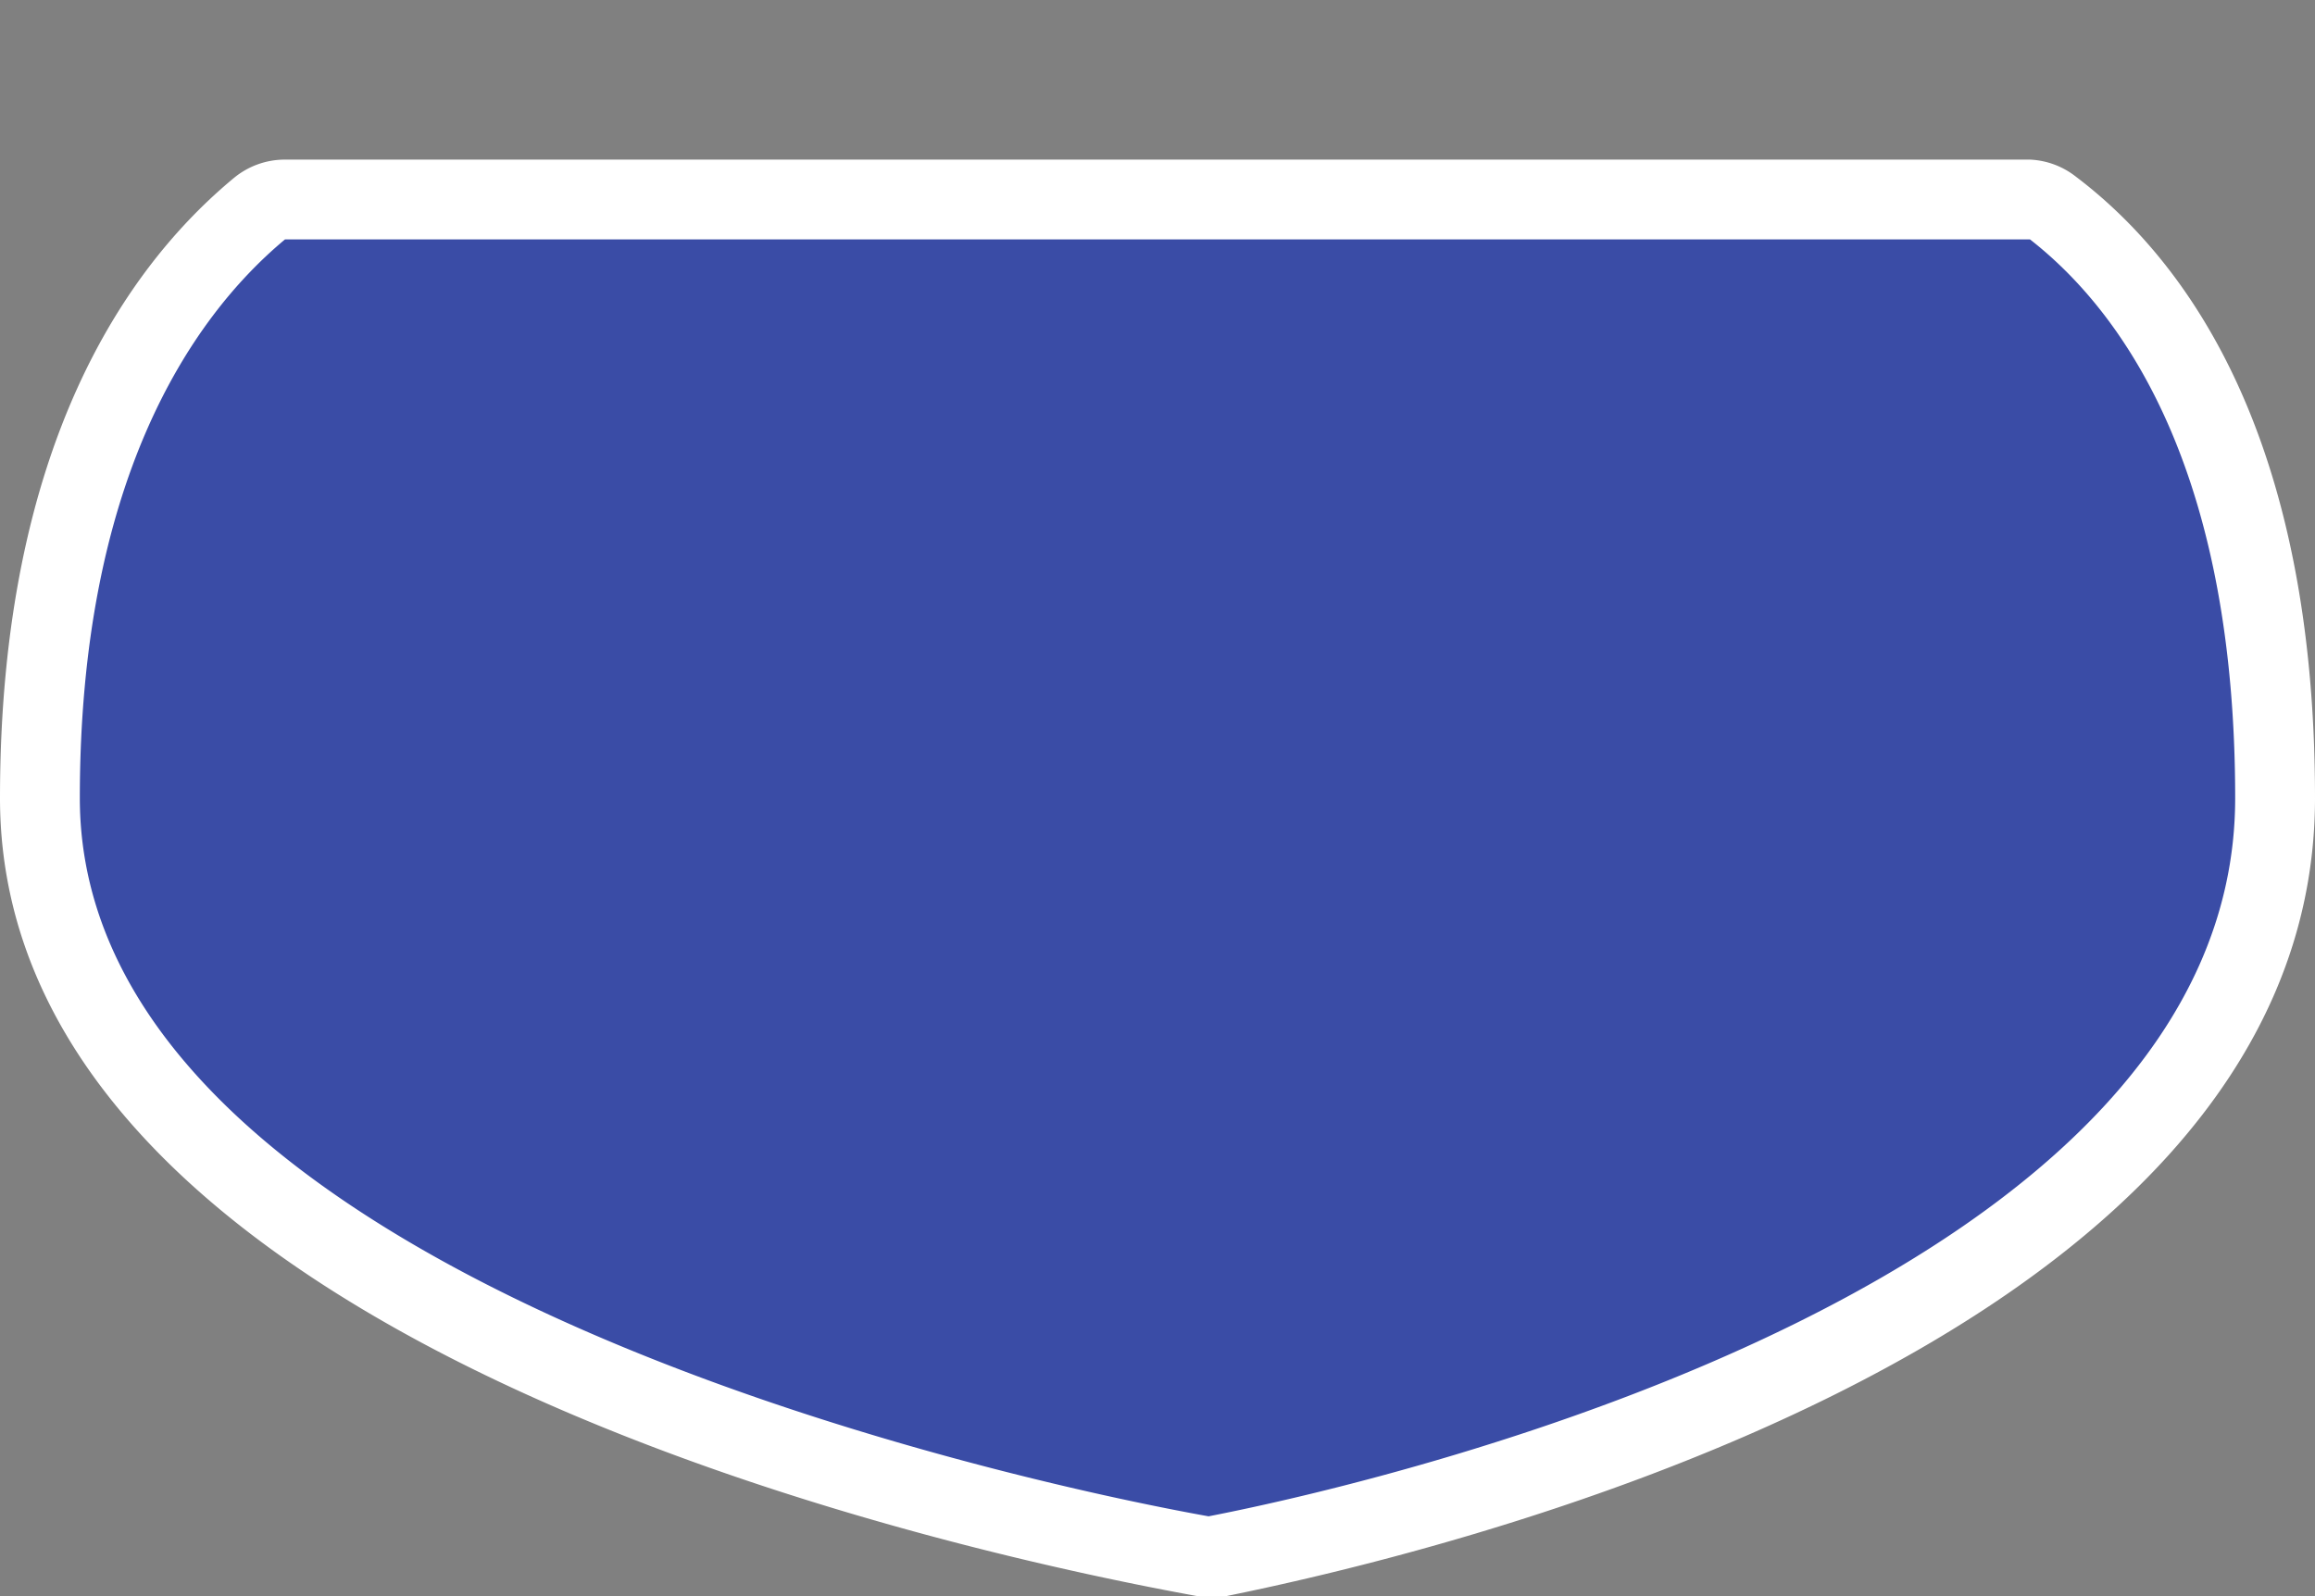 <svg xmlns="http://www.w3.org/2000/svg" width="29" height="20" viewBox="0 0 29 20">
  <rect x="0" y="0" width="29" height="20" fill="#808080" stroke="none"/>
  <title>
    au-state-4
  </title>
  <g>
    <path fill="#3a4ca6" d="M15.06,19.49C12.62,19.06.5,16.56.5,10,.5,5.78,2,3.66,3.25,2.62a.47.47,0,0,1,.32-.12H25.43a.51.51,0,0,1,.31.11C27,3.59,28.5,5.67,28.5,10c0,6.58-11,9.06-13.26,9.49h-.18Z"/>
    <path fill="#fff" d="M25.43,3C26.71,4,28,6.06,28,10c0,6-10.29,8.5-12.86,9C12.57,18.54,1,16,1,10,1,6.06,2.37,4,3.57,3H25.43m0-1H3.57a1,1,0,0,0-.64.23C1.59,3.34,0,5.59,0,10c0,7,12.47,9.54,15,10l.17,0,.19,0C17.62,19.54,29,17,29,10c0-4.54-1.61-6.74-3-7.79A1,1,0,0,0,25.43,2Z"/>
  </g>
  <path fill="none" d="M0,0H29V20H0z"/>
</svg>
